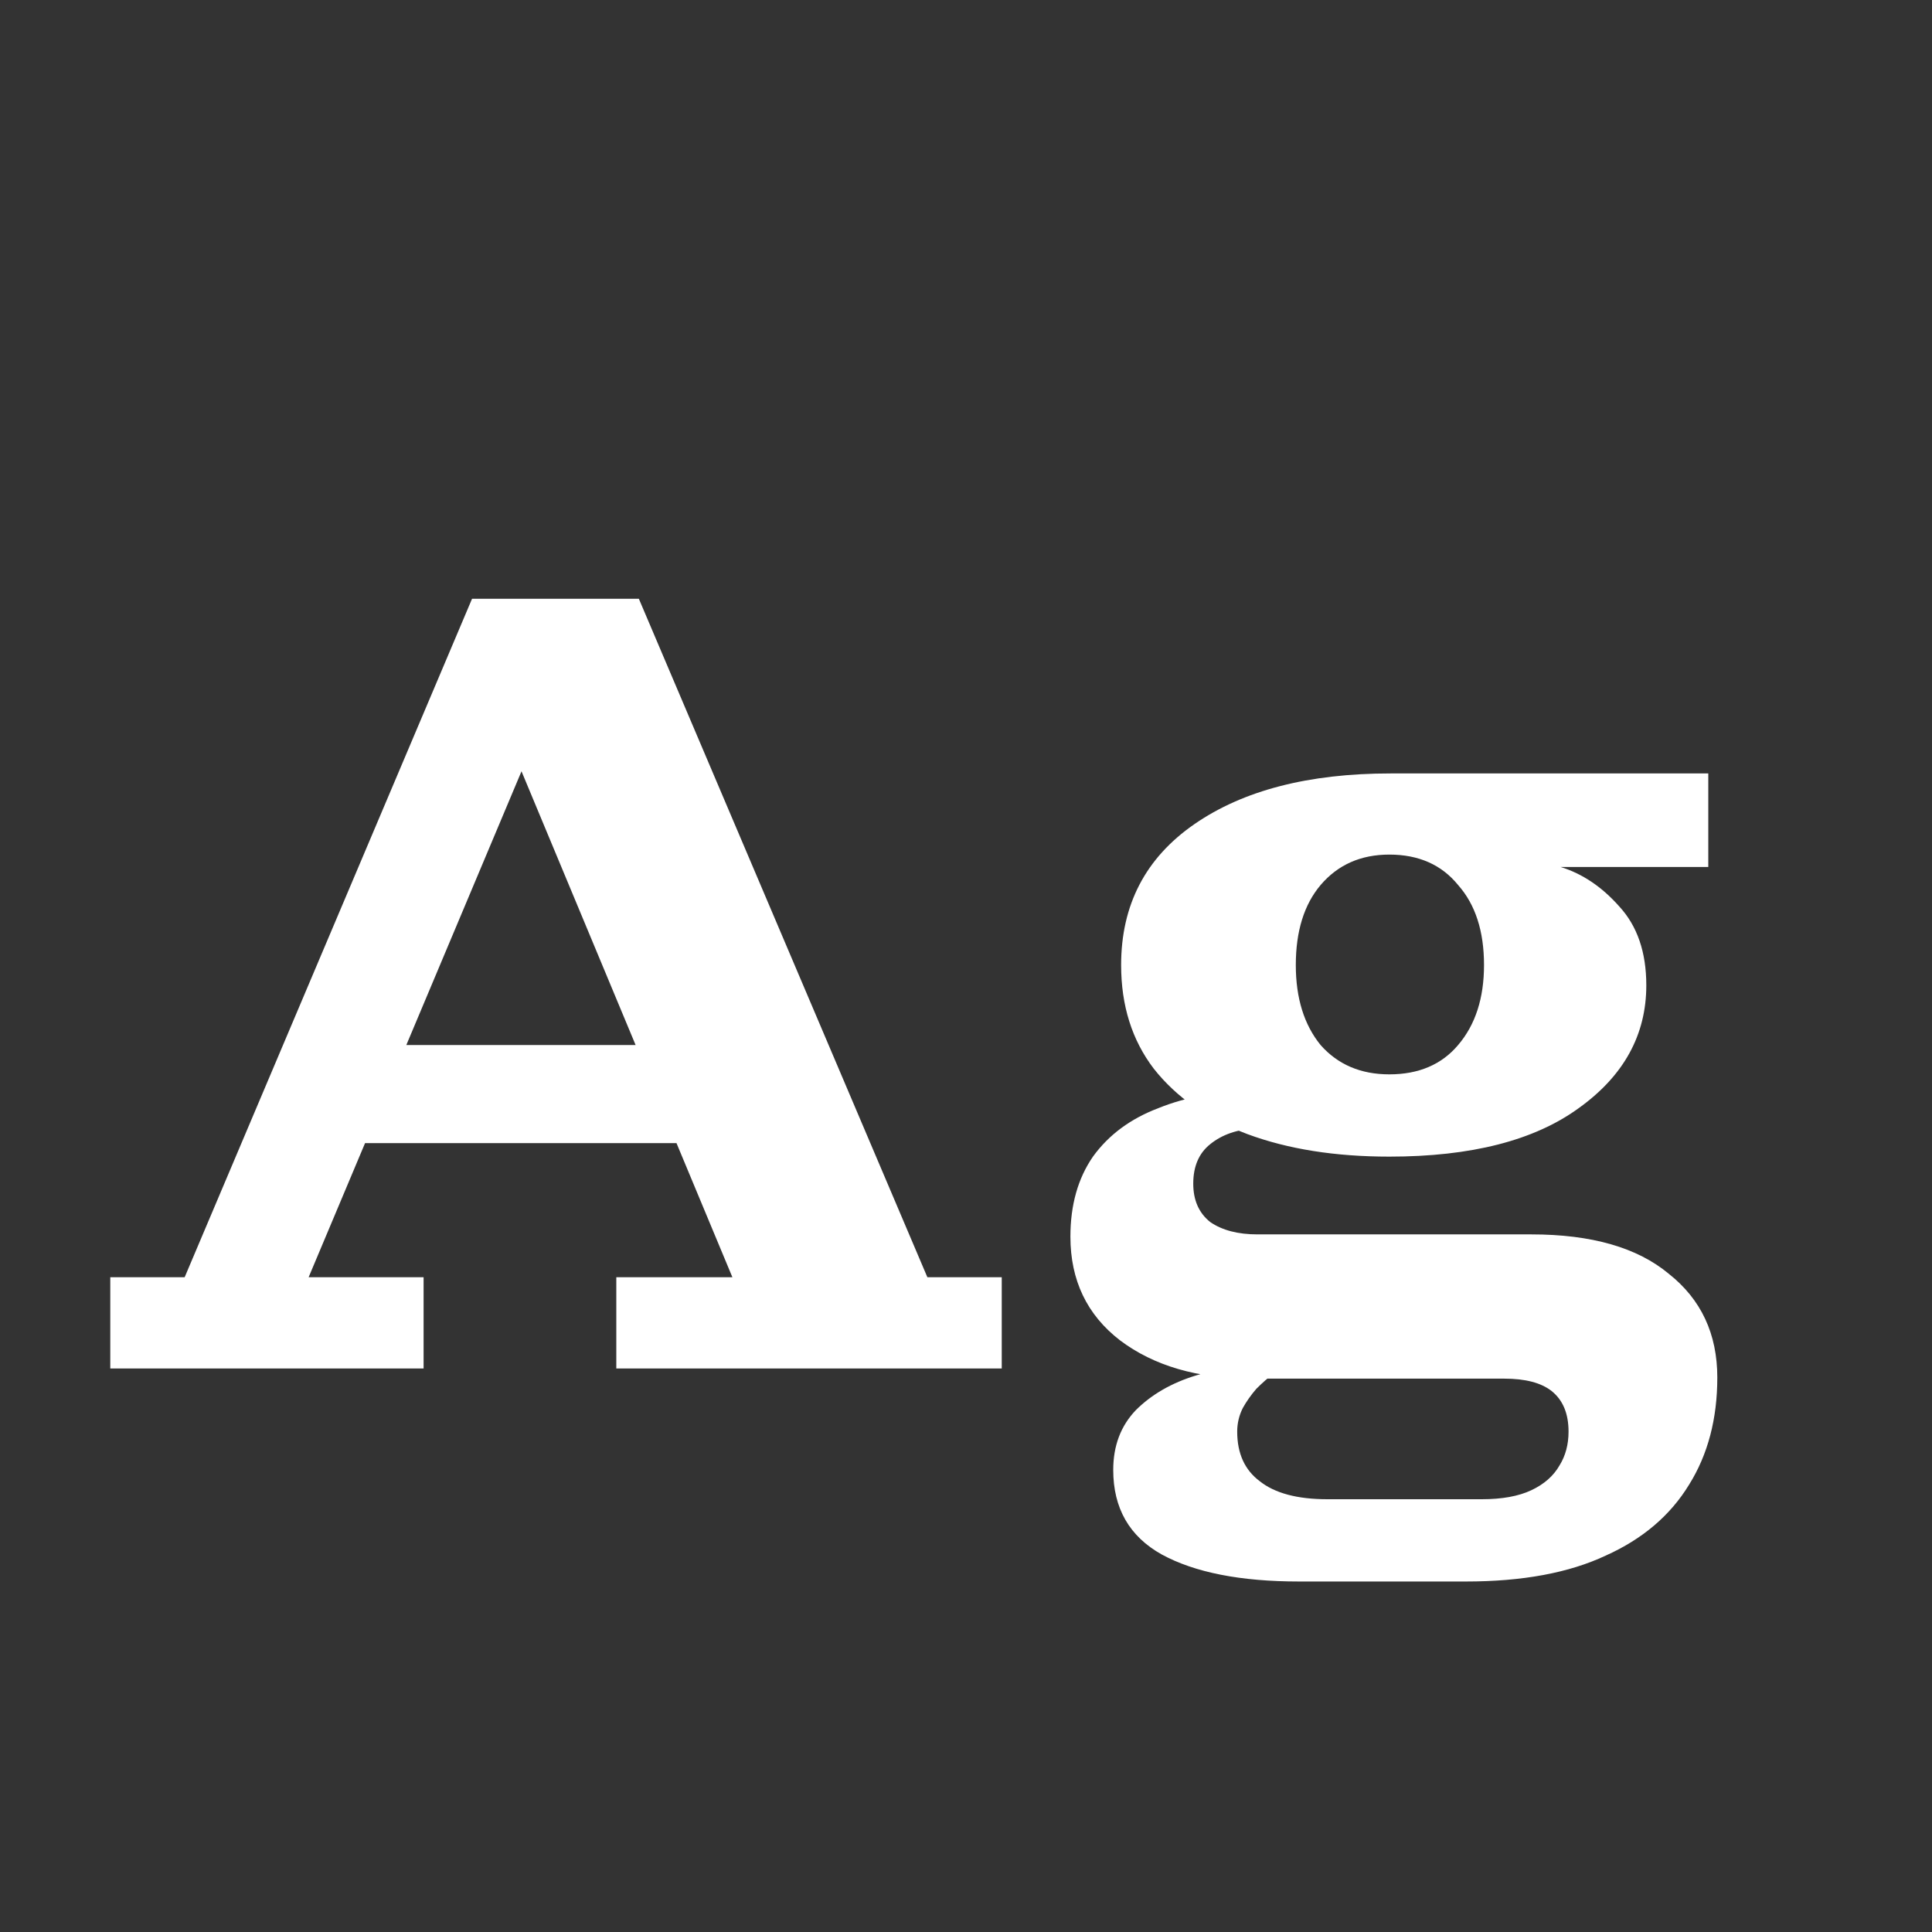 <svg width="24" height="24" viewBox="0 0 24 24" fill="none" xmlns="http://www.w3.org/2000/svg">
<rect x="0" y="0" width="24" height="24" fill="#333333" stroke="none"/>
<path d="M1.37 17V15.866H2.294L5.864 7.438H7.936L11.52 15.866H12.444V17H7.656V15.866H9.098L6.116 8.712H6.844L3.834 15.866H5.262V17H1.37ZM4.226 14.2V12.982H8.804V14.2H4.226ZM16.139 19.646C15.411 19.646 14.842 19.534 14.431 19.31C14.03 19.086 13.829 18.736 13.829 18.26C13.829 17.961 13.922 17.714 14.109 17.518C14.305 17.322 14.557 17.177 14.865 17.084C15.173 16.991 15.486 16.939 15.803 16.93L15.831 17.056C15.756 17.112 15.682 17.177 15.607 17.252C15.542 17.327 15.486 17.406 15.439 17.49C15.392 17.583 15.369 17.681 15.369 17.784C15.369 18.055 15.462 18.26 15.649 18.4C15.836 18.549 16.116 18.624 16.489 18.624H18.407C18.659 18.624 18.864 18.587 19.023 18.512C19.182 18.437 19.298 18.335 19.373 18.204C19.448 18.083 19.485 17.943 19.485 17.784C19.485 17.56 19.415 17.392 19.275 17.28C19.144 17.177 18.948 17.126 18.687 17.126H15.551C14.879 17.126 14.333 16.967 13.913 16.65C13.502 16.333 13.297 15.903 13.297 15.362C13.297 14.97 13.39 14.639 13.577 14.368C13.773 14.097 14.044 13.897 14.389 13.766C14.734 13.626 15.126 13.556 15.565 13.556L15.607 14.018C15.374 14.027 15.182 14.093 15.033 14.214C14.893 14.326 14.823 14.489 14.823 14.704C14.823 14.909 14.893 15.068 15.033 15.18C15.182 15.283 15.378 15.334 15.621 15.334H19.023C19.77 15.334 20.339 15.497 20.731 15.824C21.132 16.141 21.333 16.571 21.333 17.112C21.333 17.625 21.216 18.069 20.983 18.442C20.75 18.825 20.404 19.119 19.947 19.324C19.49 19.539 18.911 19.646 18.211 19.646H16.139ZM17.259 14.368C16.587 14.368 15.999 14.275 15.495 14.088C15 13.901 14.613 13.631 14.333 13.276C14.062 12.921 13.927 12.492 13.927 11.988C13.927 11.241 14.23 10.658 14.837 10.238C15.444 9.818 16.256 9.608 17.273 9.608L19.387 10.77C19.658 10.854 19.9 11.017 20.115 11.26C20.339 11.503 20.451 11.829 20.451 12.24C20.451 12.856 20.171 13.365 19.611 13.766C19.06 14.167 18.276 14.368 17.259 14.368ZM17.259 13.346C17.623 13.346 17.908 13.225 18.113 12.982C18.328 12.73 18.435 12.399 18.435 11.988C18.435 11.568 18.328 11.237 18.113 10.994C17.908 10.742 17.623 10.616 17.259 10.616C16.904 10.616 16.62 10.742 16.405 10.994C16.2 11.237 16.097 11.568 16.097 11.988C16.097 12.399 16.2 12.73 16.405 12.982C16.62 13.225 16.904 13.346 17.259 13.346ZM19.387 10.77L17.273 9.608H21.221V10.77H19.387Z" fill="white"/>
</svg>
